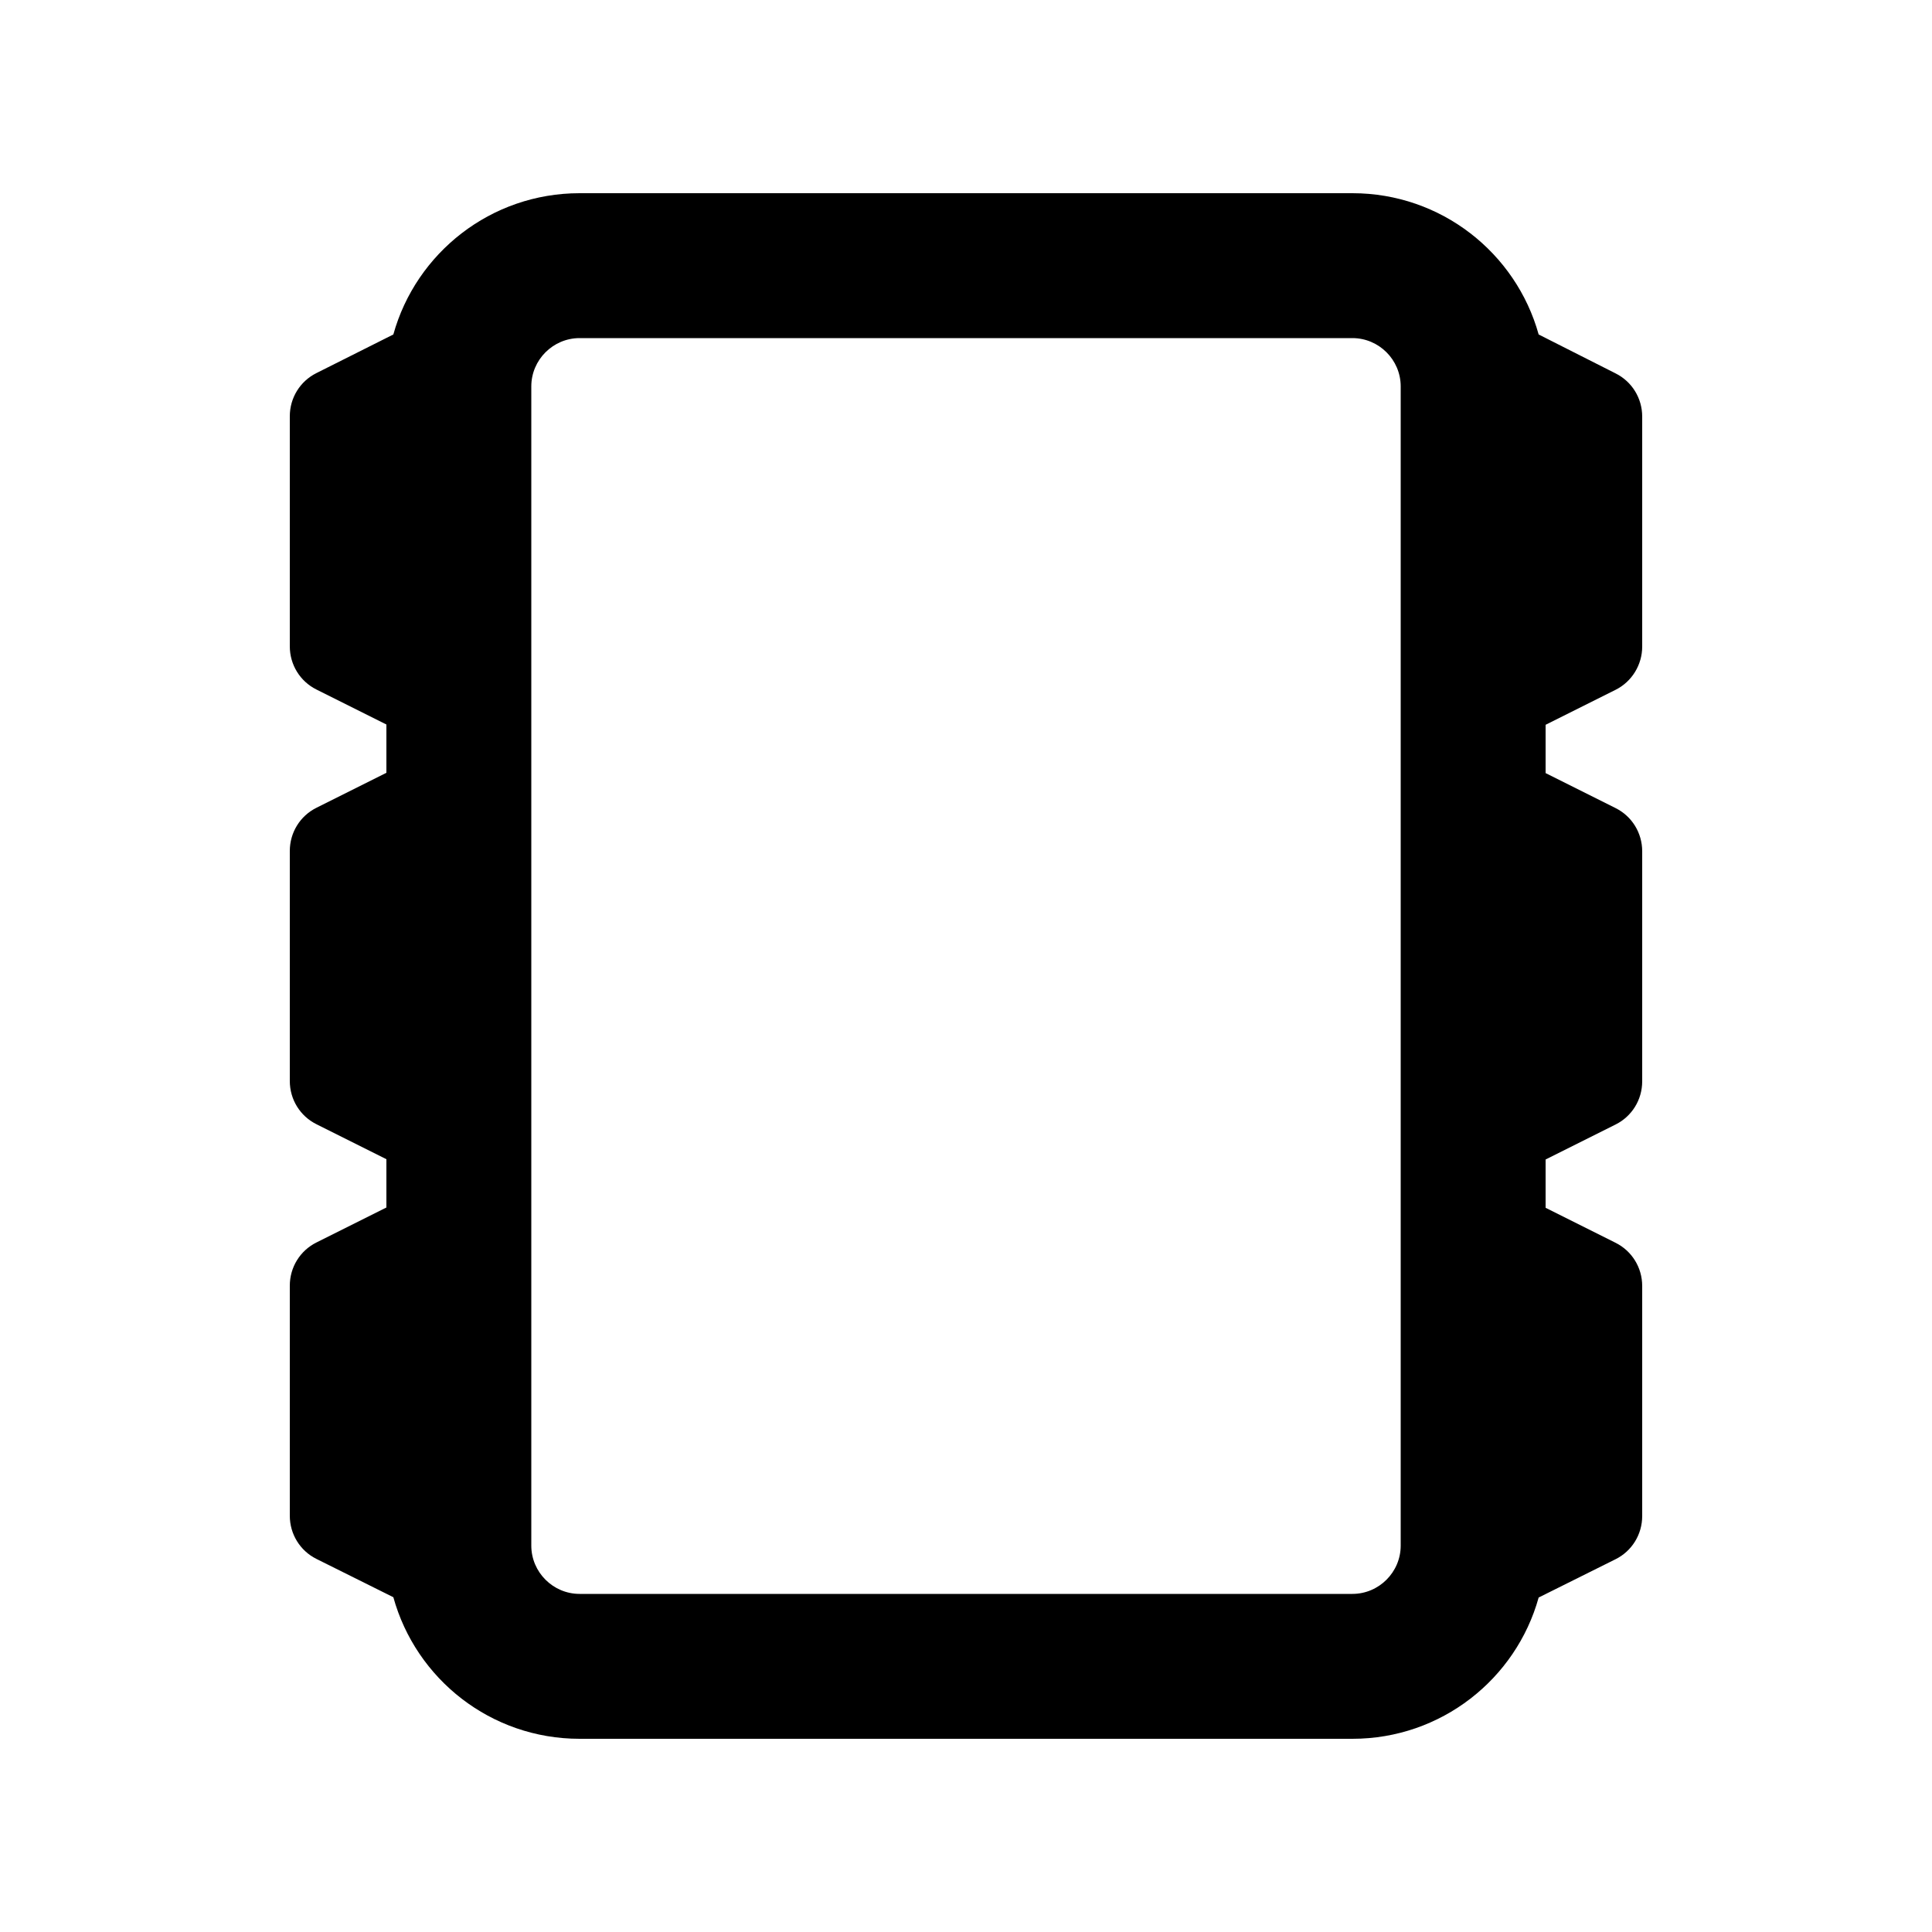 <svg xmlns="http://www.w3.org/2000/svg" viewBox="0 0 640 640"><!--! Font Awesome Pro 7.1.0 by @fontawesome - https://fontawesome.com License - https://fontawesome.com/license (Commercial License) Copyright 2025 Fonticons, Inc. --><path fill="currentColor" d="M448 112C456.8 112 464 119.2 464 128L464 512C464 520.8 456.8 528 448 528L192 528C183.2 528 176 520.8 176 512L176 128C176 119.2 183.2 112 192 112L448 112zM192 64C162.6 64 137.8 83.8 130.3 110.8L104.8 123.6C99.4 126.3 96 131.8 96 137.9L96 214.1C96 220.2 99.4 225.7 104.8 228.4L128 240L128 256L104.8 267.6C99.4 270.3 96 275.8 96 281.9L96 358.1C96 364.2 99.4 369.7 104.8 372.4L128 384L128 400L104.8 411.6C99.4 414.3 96 419.8 96 425.9L96 502.1C96 508.2 99.4 513.7 104.8 516.4L130.3 529.1C137.8 556.2 162.6 576 192 576L448 576C477.4 576 502.2 556.2 509.7 529.2L535.2 516.5C540.6 513.8 544 508.3 544 502.2L544 426C544 419.9 540.6 414.4 535.2 411.7L512 400.1L512 384.1L535.2 372.5C540.6 369.8 544 364.3 544 358.2L544 282C544 275.9 540.6 270.4 535.2 267.7L512 256.1L512 240.1L535.2 228.5C540.6 225.8 544 220.2 544 214.2L544 138C544 131.9 540.6 126.4 535.2 123.7L509.7 110.8C502.2 83.8 477.4 64 448 64L192 64z"/></svg>